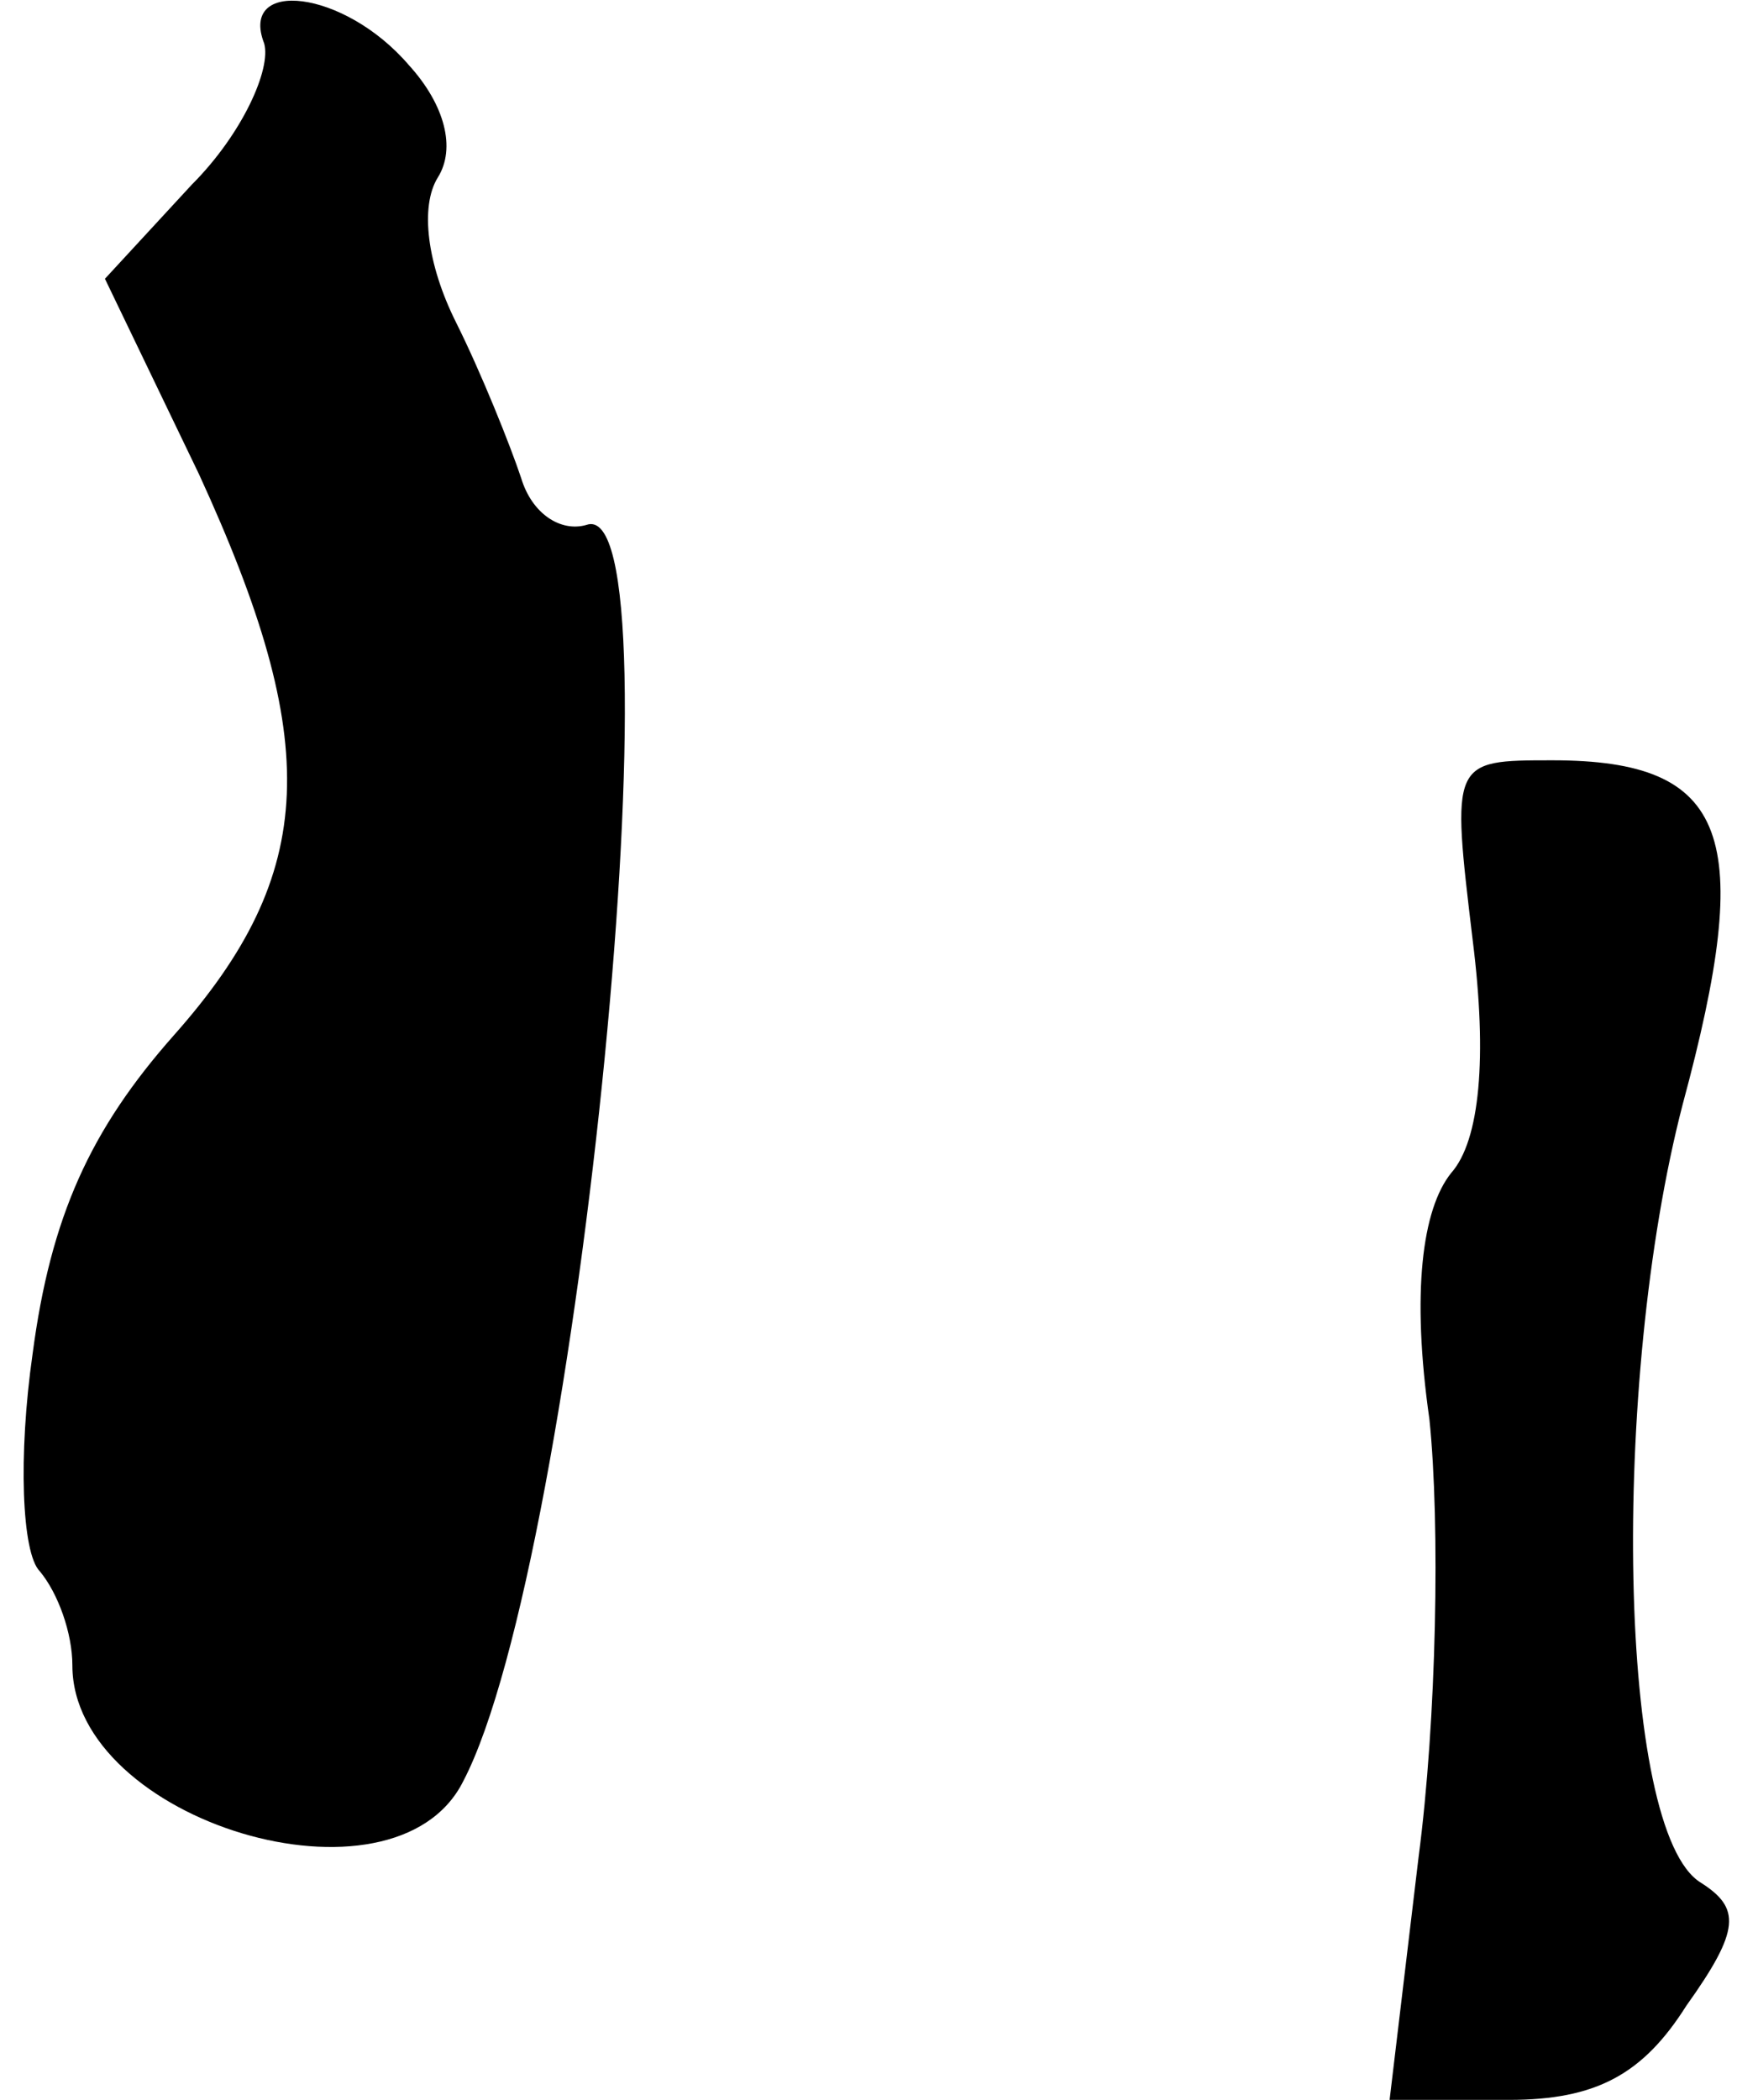 <?xml version="1.0" standalone="no"?>
<!DOCTYPE svg PUBLIC "-//W3C//DTD SVG 20010904//EN"
 "http://www.w3.org/TR/2001/REC-SVG-20010904/DTD/svg10.dtd">
<svg version="1.0" xmlns="http://www.w3.org/2000/svg"
 width="48pt" height="58pt" viewBox="0 0 48 58"
 preserveAspectRatio="xMidYMid meet">
<g transform="translate(0,58) scale(0.1,-0.1)"
fill="#000000" stroke="none">
<path fill="#000000" stroke="none" d="M73 568 c2 -7 -6 -25 -20 -39 l-24 -26
26 -54 c34 -74 33 -110 -7 -155 -23 -26 -34 -50 -39 -88 -4 -28 -3 -55 2 -60
5 -6 9 -17 9 -26 0 -43 89 -70 108 -32 32 61 61 357 34 347 -7 -2 -15 3 -18
13 -3 9 -11 29 -18 43 -8 16 -10 32 -5 40 5 8 2 20 -8 31 -18 21 -47 24 -40 6z"/>
<path fill="#000000" stroke="none" d="M407 320 c4 -32 2 -55 -6 -64 -8 -10
-11 -33 -6 -68 3 -29 2 -83 -3 -121 l-8 -67 33 0 c24 0 37 7 49 26 15 21 15
27 4 34 -23 14 -25 138 -5 215 20 74 13 95 -36 95 -28 0 -28 0 -22 -50z"/>
</g>
</svg>
